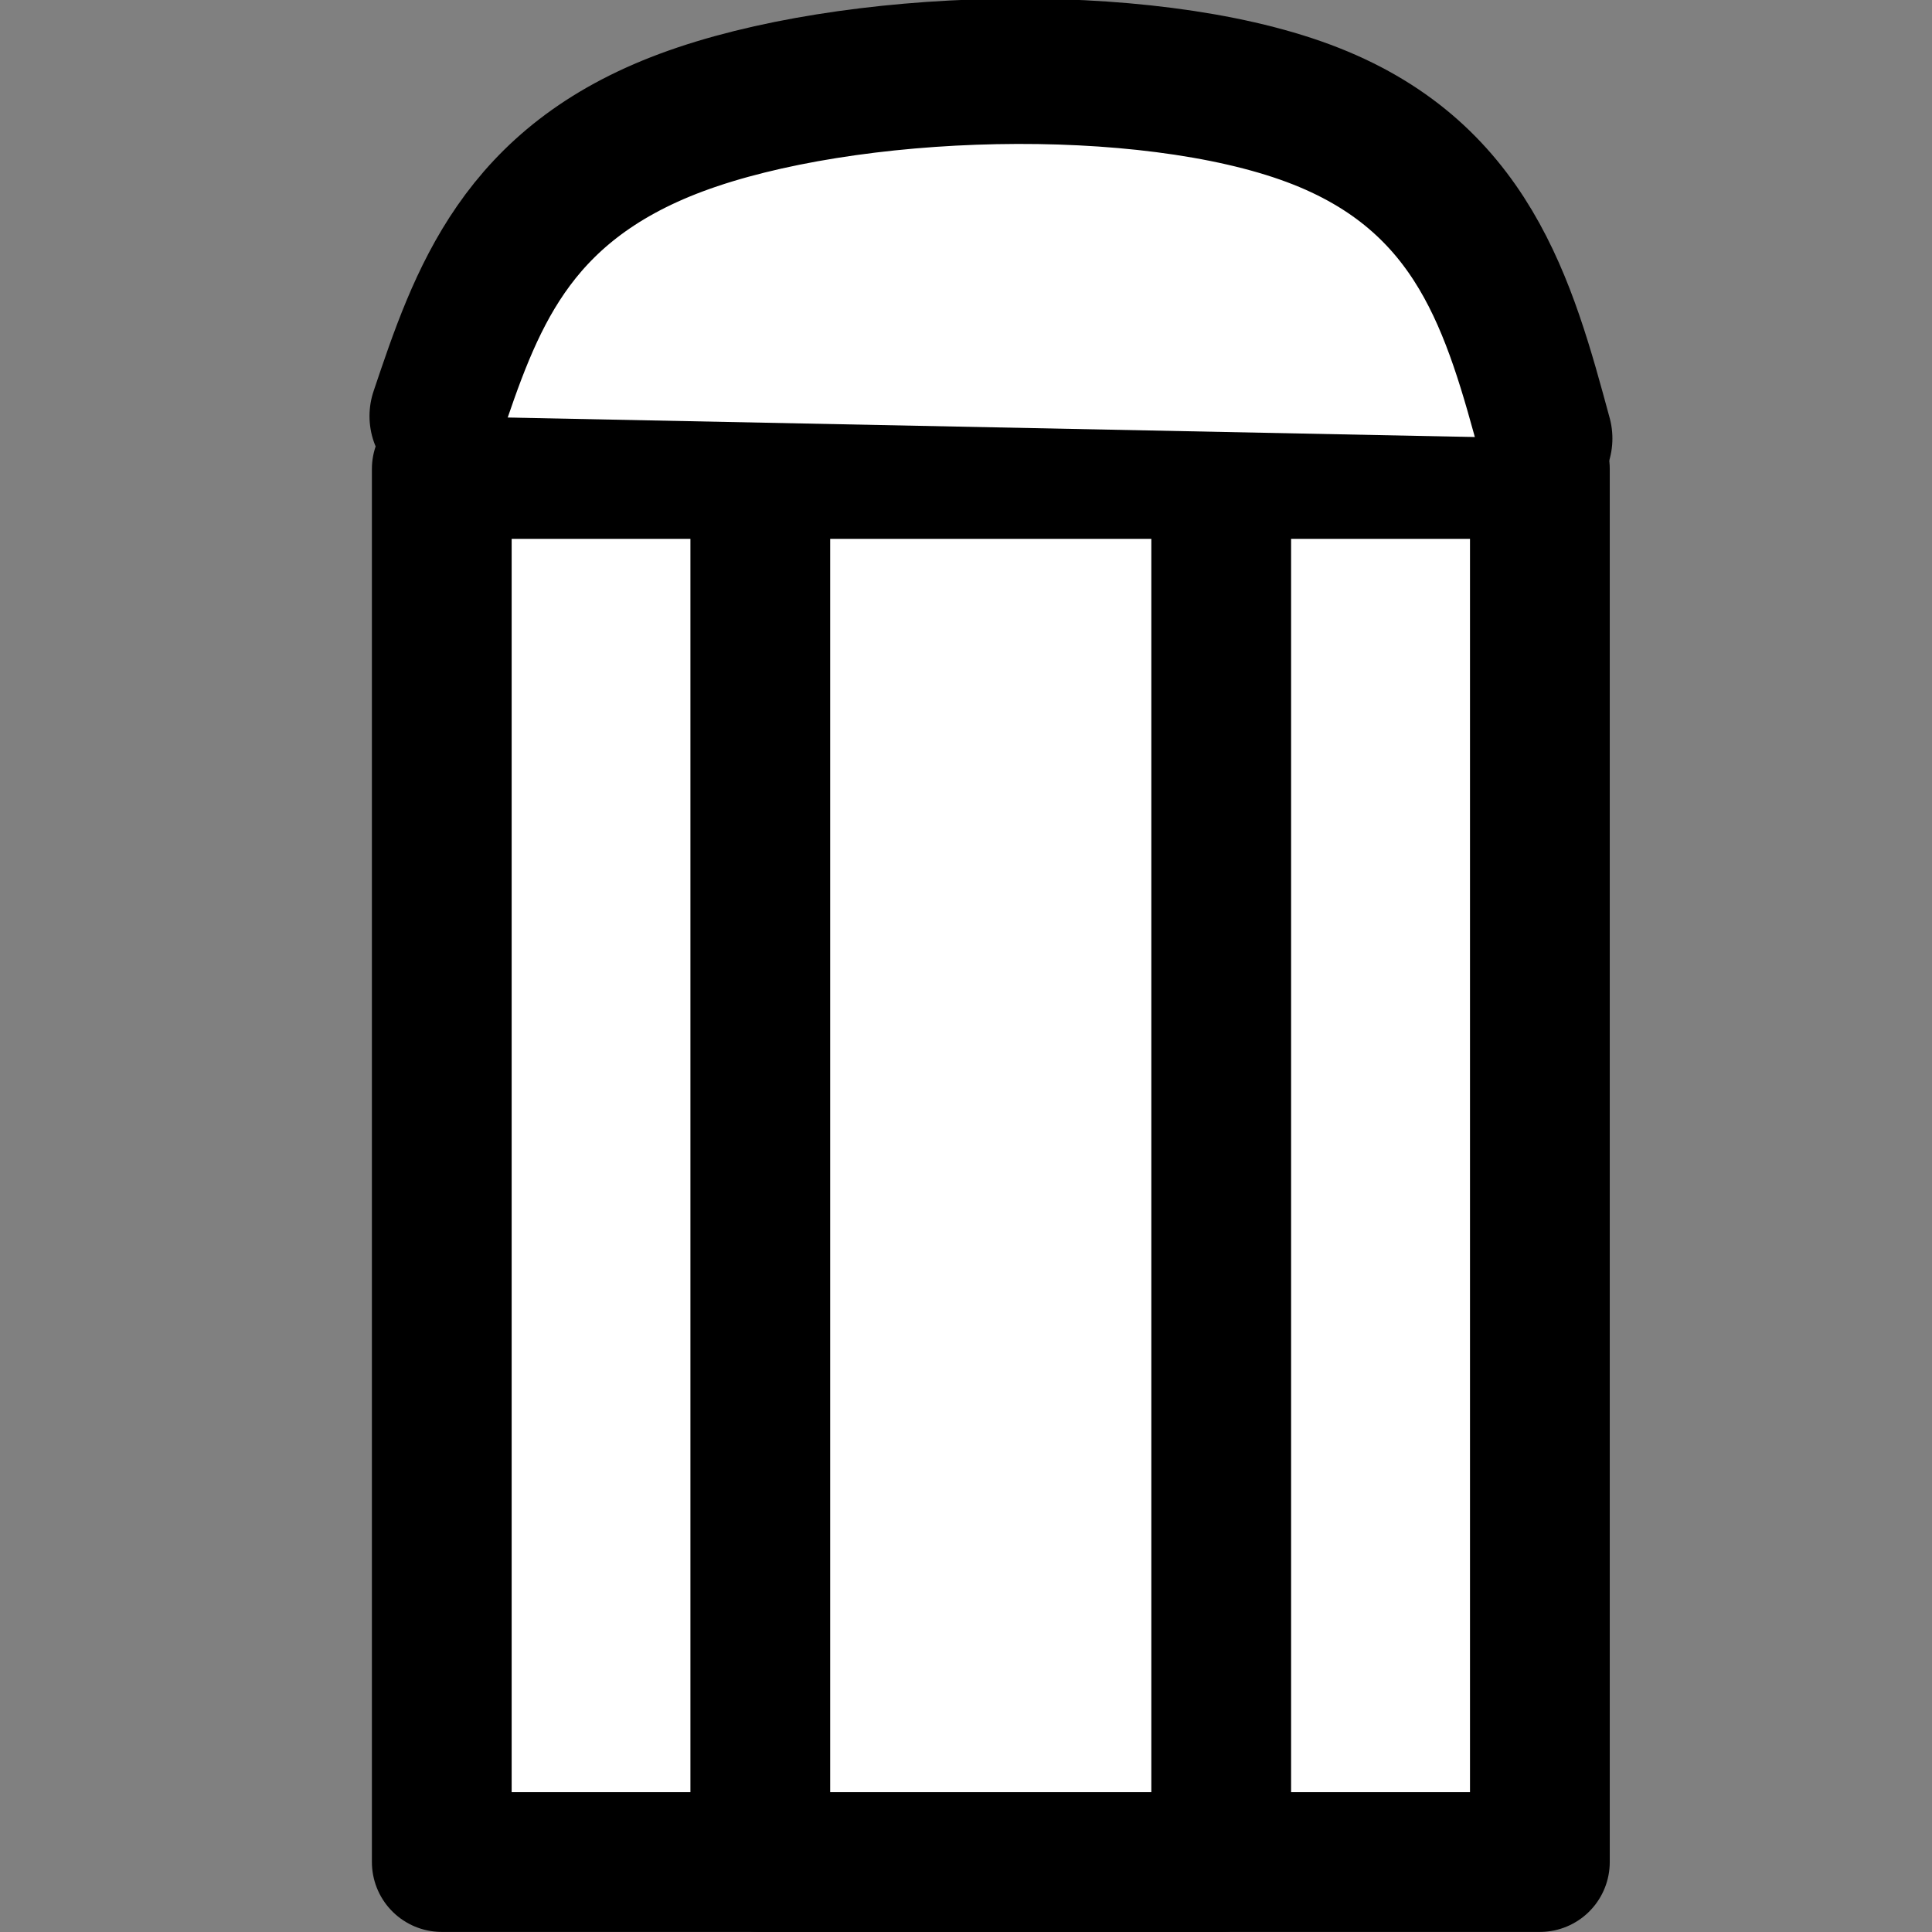 <svg width="50" height="50" version="1.1" viewBox="0 0 13.229 13.229" xmlns="http://www.w3.org/2000/svg"><rect x="0" y="0" width="13.229" height="13.229" fill="#808080" stroke="none"/><g fill="#fff" stroke="#000" stroke-linecap="round" stroke-linejoin="round"><rect x="3.025" y="3.211" width="7.519" height="9.539" ry="0" stroke-width=".957"/><rect x="5.206" y="3.211" width="3.156" height="9.539" stroke-width=".957"/><path transform="matrix(.429 0 0 .464 -20.161 -28.198)" d="m53.965 66.912c0.621-1.707 1.242-3.414 3.906-4.332 2.664-0.917 7.371-1.045 10.01-0.136 2.639 0.909 3.208 2.853 3.778 4.798" stroke-width="2.144"/></g></svg>
